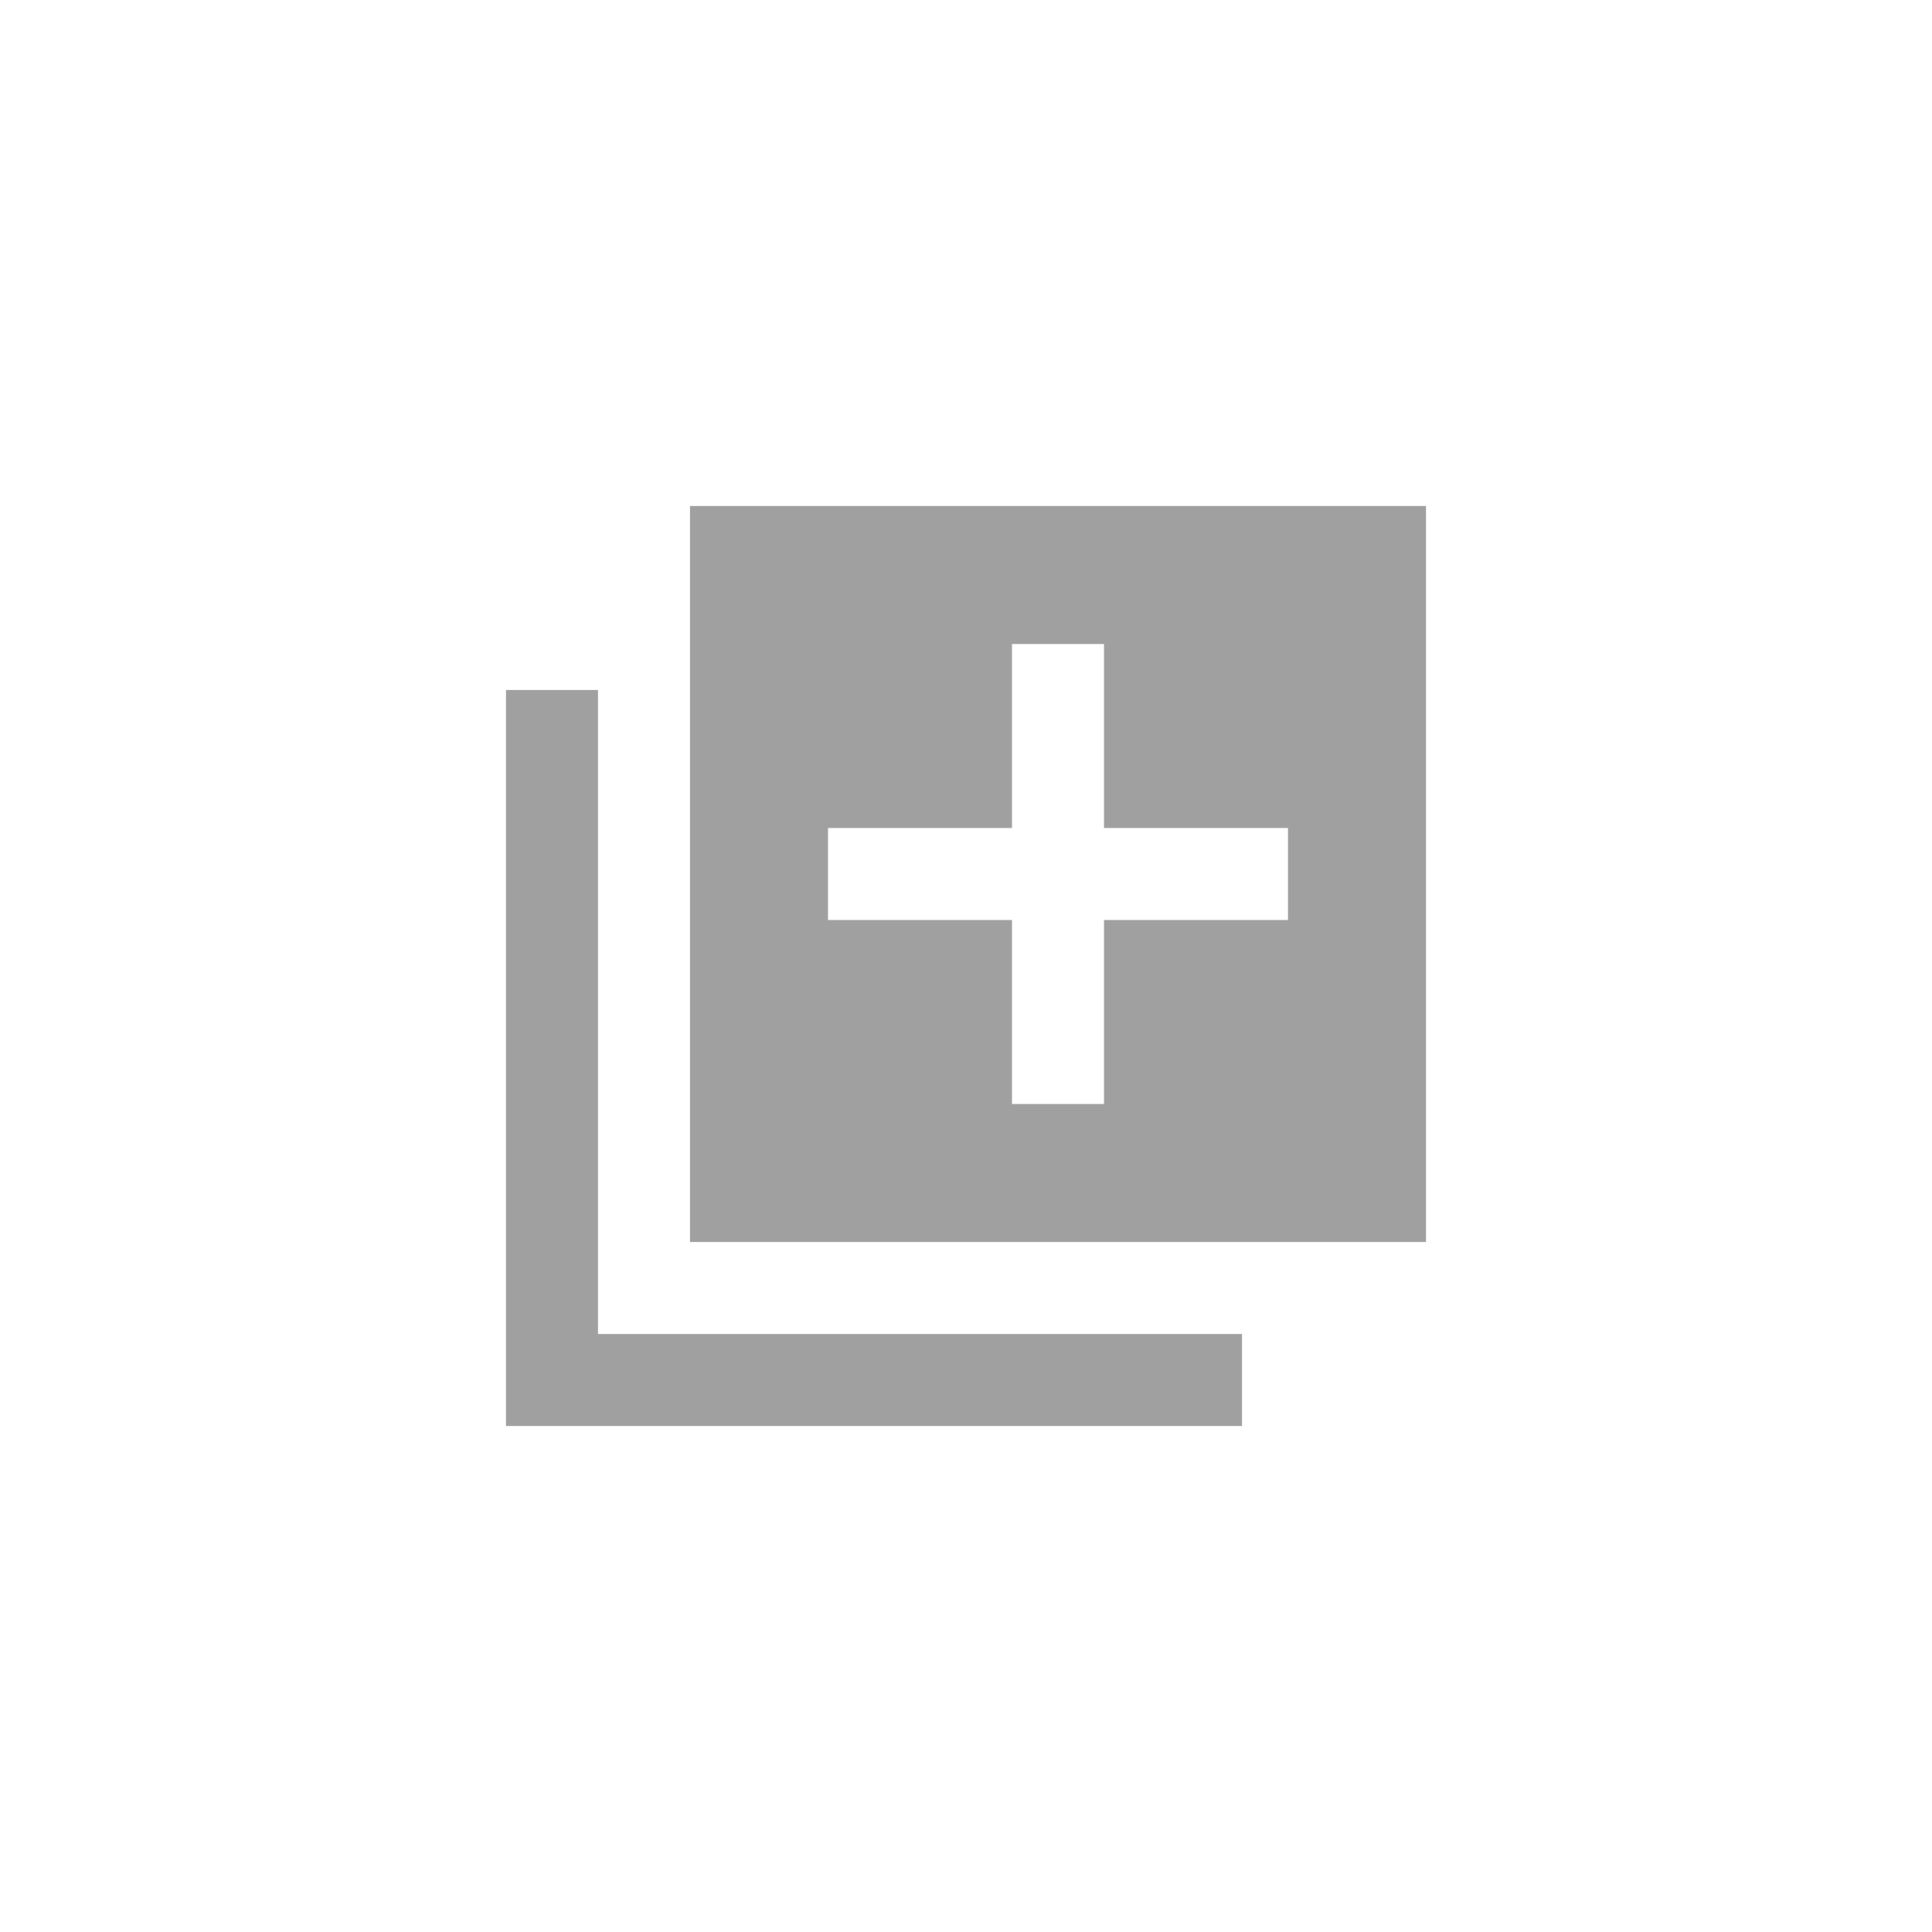 <svg width="56" height="56" viewBox="0 0 56 56" fill="none" xmlns="http://www.w3.org/2000/svg">
<rect width="56" height="56" fill="white"/>
<path d="M17.333 20H14.667V41.333H36V38.667H17.333V20ZM41.333 14.667H20V36H41.333V14.667ZM37.333 26.667H32V32H29.333V26.667H24V24H29.333V18.667H32V24H37.333V26.667Z" fill="#434244" fill-opacity="0.5"/>
</svg>
